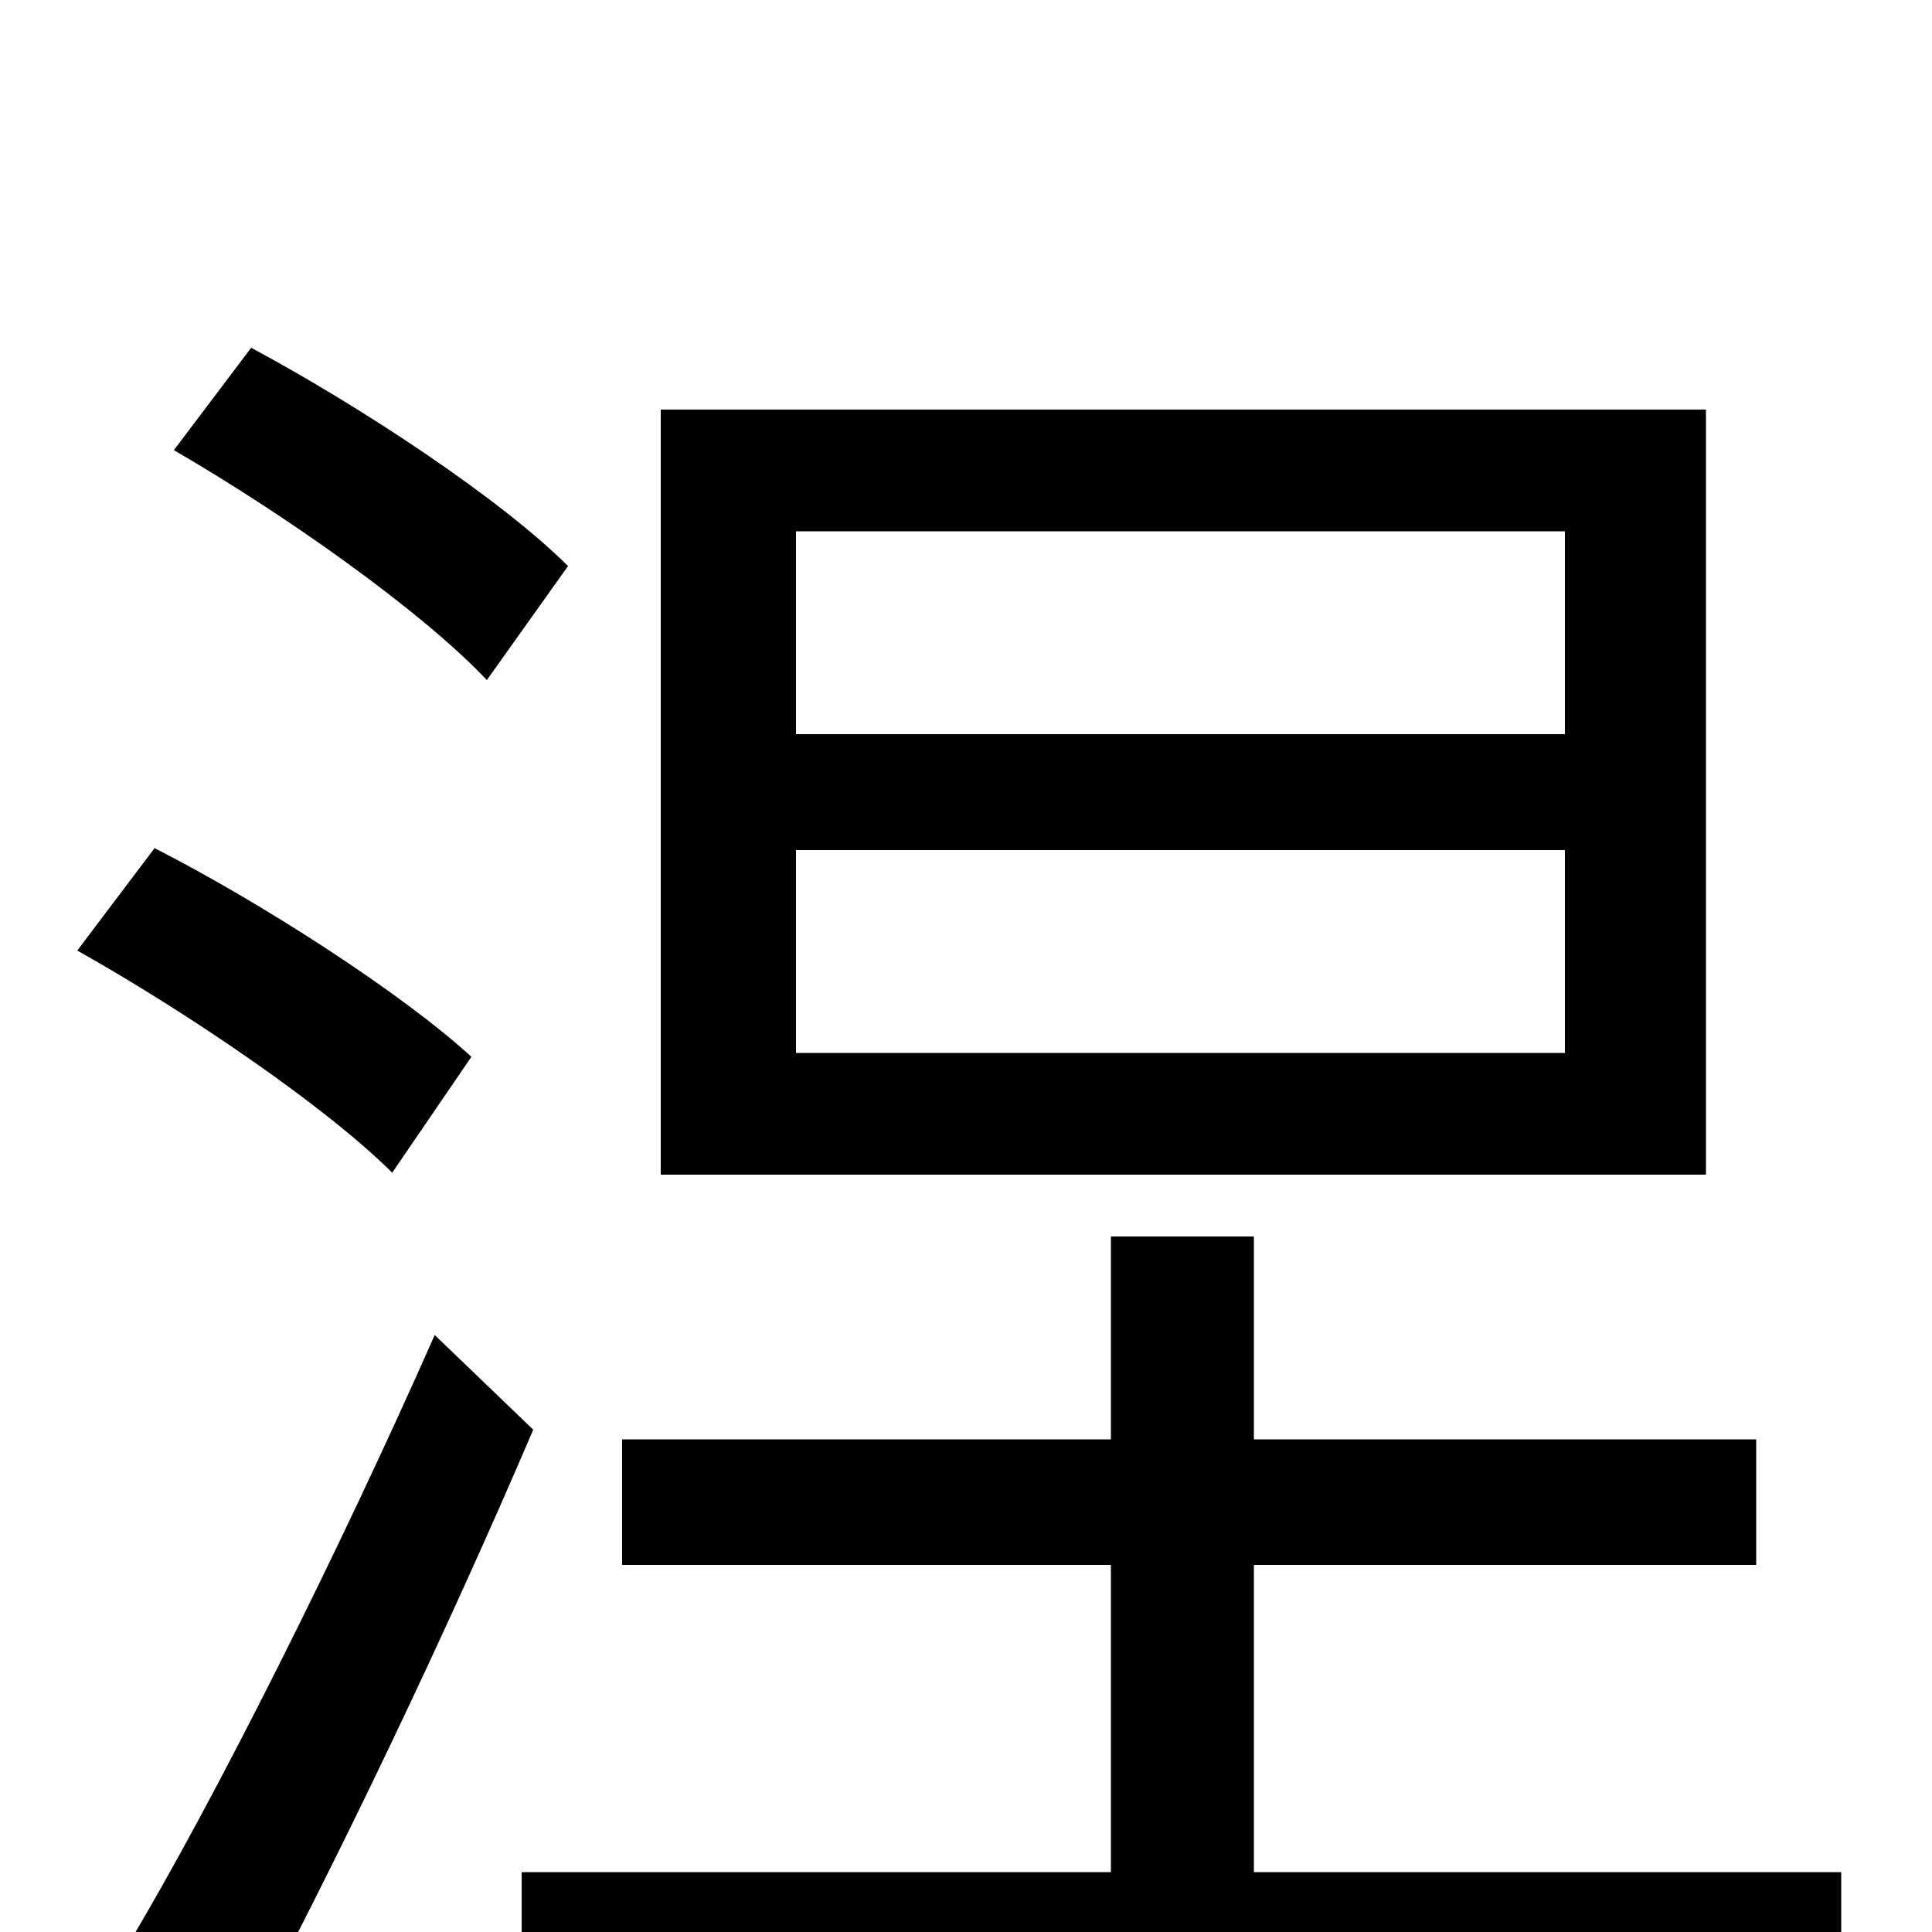 <svg xmlns="http://www.w3.org/2000/svg" viewBox="0 -1000 1000 1000">
	<path fill="#000000" d="M810 -620H412V-725H810ZM810 -455H412V-560H810ZM883 -788H342V-392H883ZM294 -707C259 -742 186 -790 130 -820L90 -767C147 -734 218 -684 252 -648ZM244 -453C208 -486 135 -533 80 -561L40 -508C97 -476 169 -427 203 -393ZM225 -309C176 -198 111 -68 66 7L124 58C174 -35 232 -157 276 -260ZM649 -31V-190H909V-255H649V-360H575V-255H322V-190H575V-31H270V35H953V-31Z"/>
</svg>